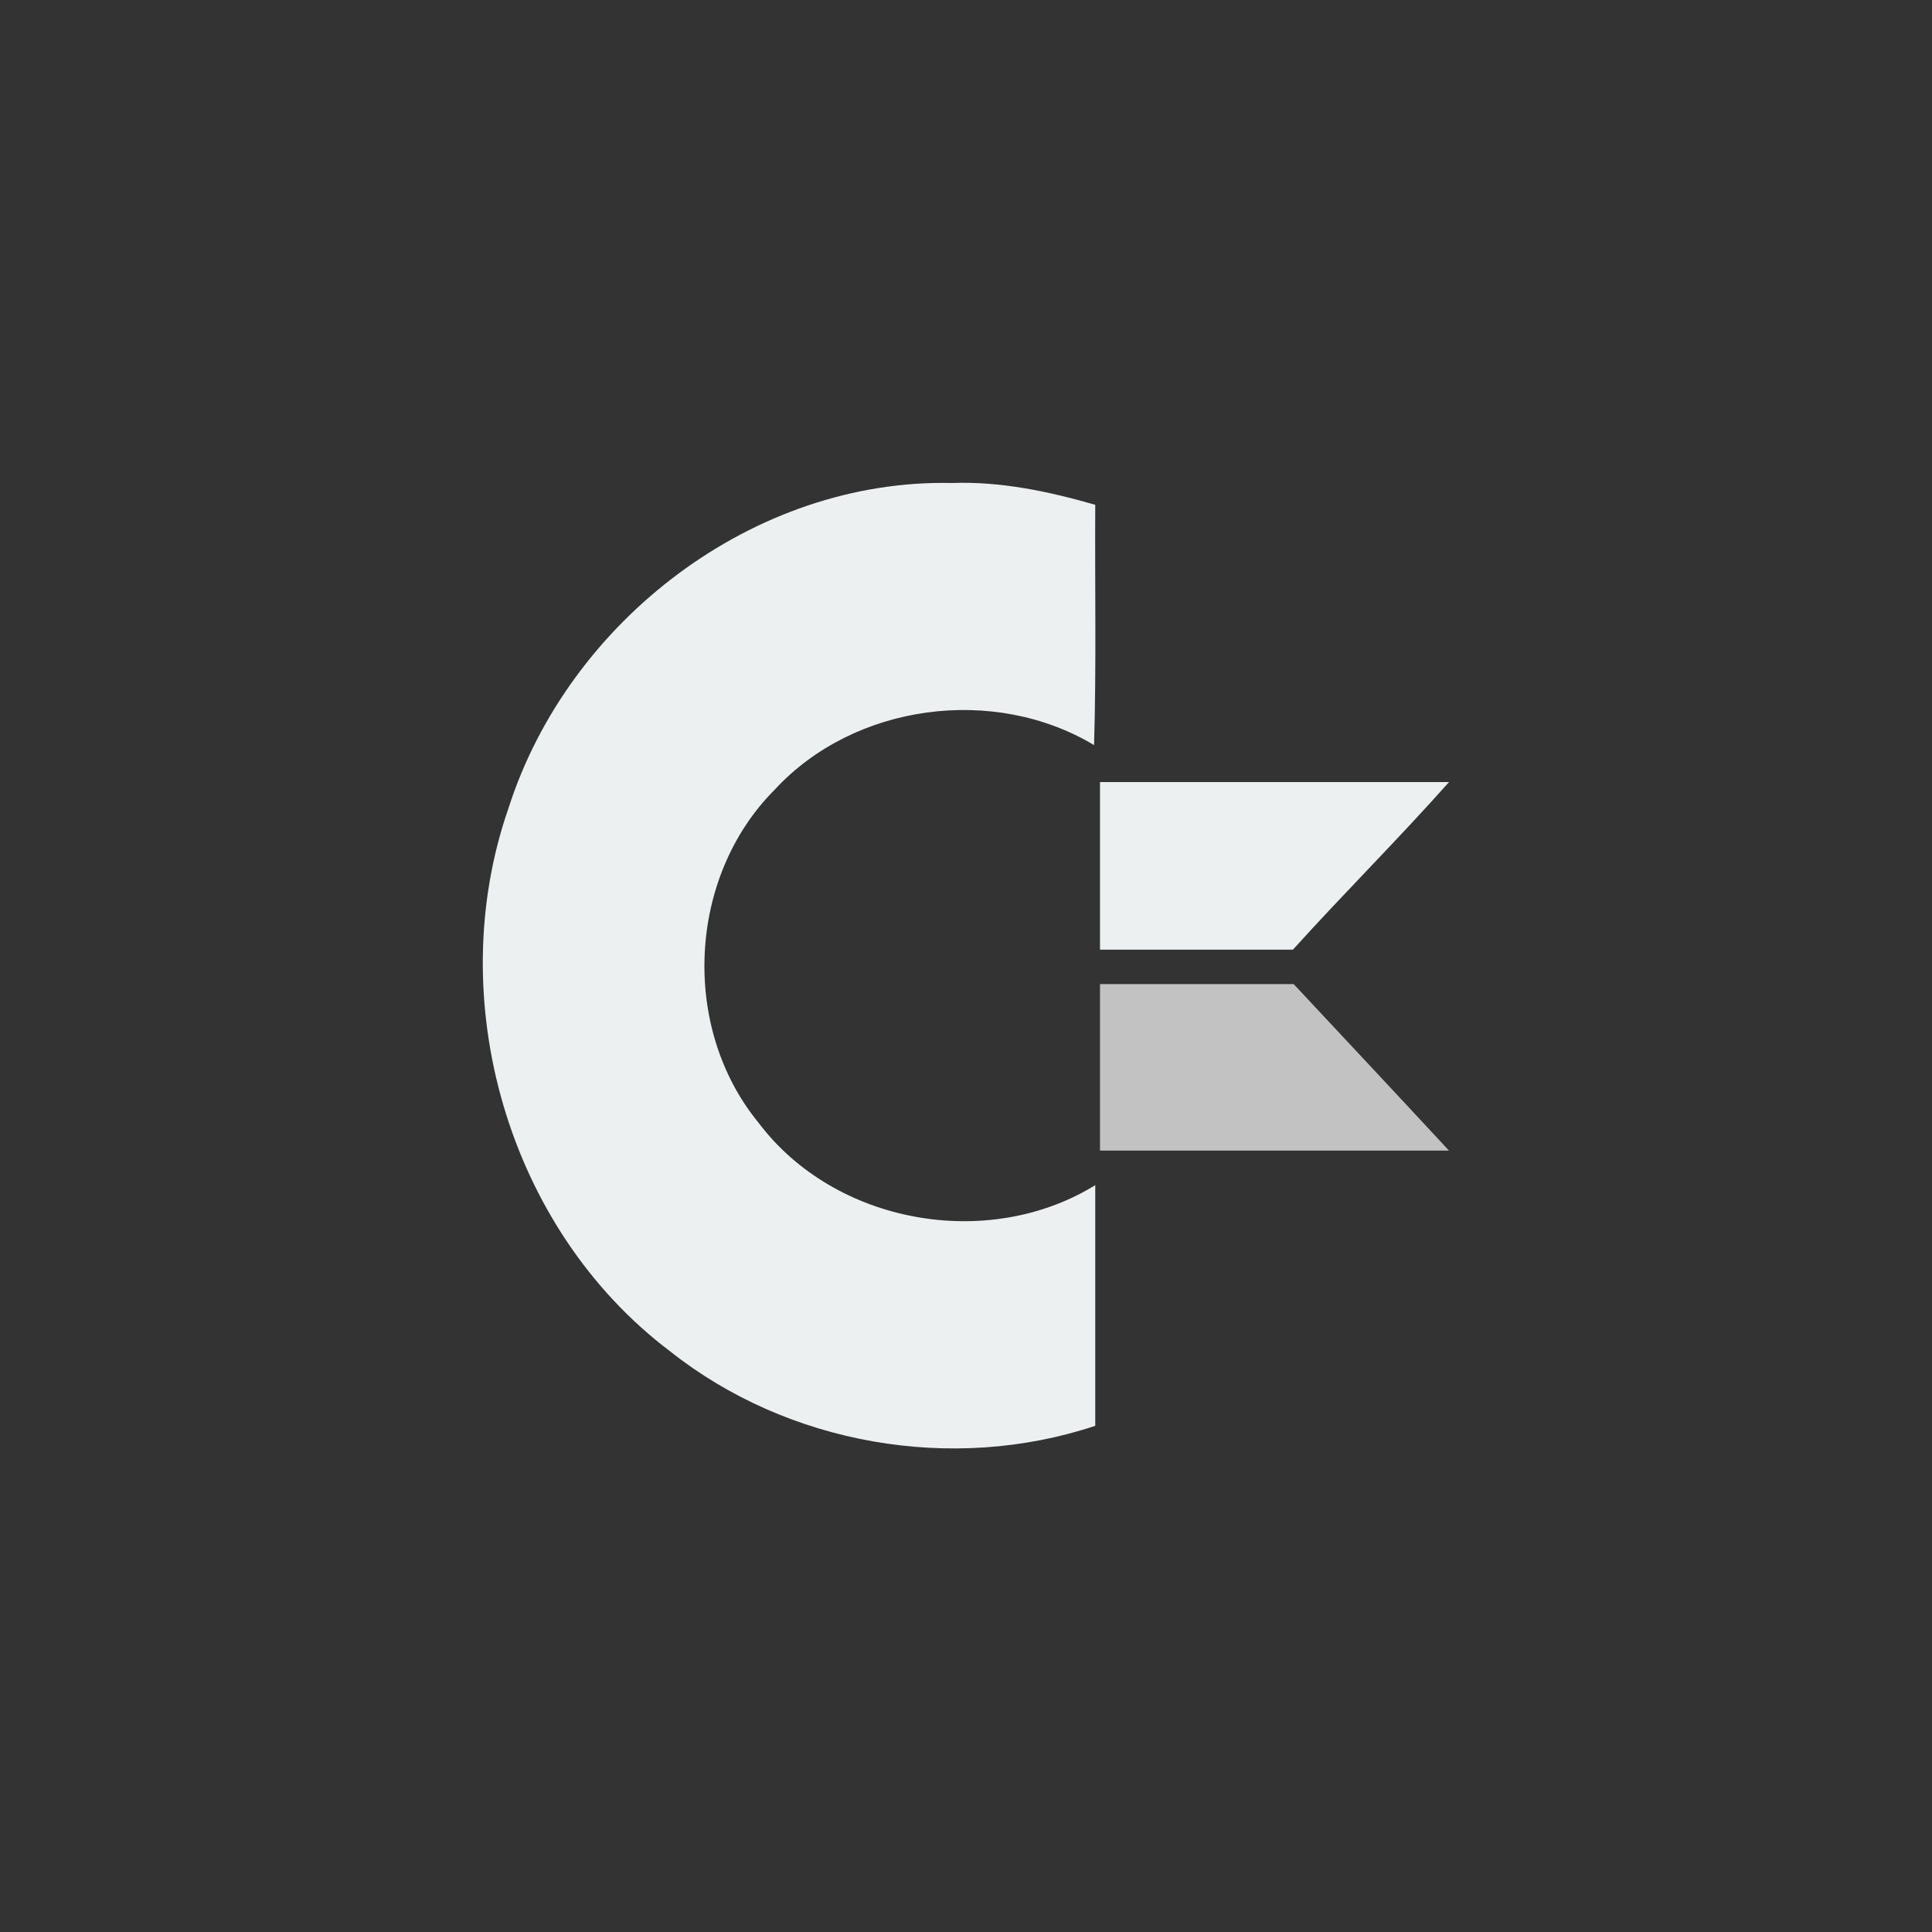 <?xml version="1.0" encoding="UTF-8" standalone="no"?>
<!-- Created with Inkscape (http://www.inkscape.org/) -->

<svg
   width="400"
   height="400"
   viewBox="0 0 375 375"
   id="svg2"
   version="1.1"
   inkscape:version="1.1.2 (0a00cf5339, 2022-02-04)"
   sodipodi:docname="os_commodore.svg"
   inkscape:export-filename="../icons/os_commodoro.png"
   inkscape:export-xdpi="30.719999"
   inkscape:export-ydpi="30.719999"
   xmlns:inkscape="http://www.inkscape.org/namespaces/inkscape"
   xmlns:sodipodi="http://sodipodi.sourceforge.net/DTD/sodipodi-0.dtd"
   xmlns="http://www.w3.org/2000/svg"
   xmlns:svg="http://www.w3.org/2000/svg"
   xmlns:rdf="http://www.w3.org/1999/02/22-rdf-syntax-ns#"
   xmlns:cc="http://creativecommons.org/ns#"
   xmlns:dc="http://purl.org/dc/elements/1.1/">
  <rect x="0" y="0" width="375" height="375" fill="#333333" stroke="none"/>
  <defs
     id="defs4" />
  <sodipodi:namedview
     id="base"
     pagecolor="#21252e"
     bordercolor="#bebebe"
     borderopacity="1"
     inkscape:pageopacity="0"
     inkscape:pageshadow="2"
     inkscape:zoom="1.7718204"
     inkscape:cx="316.05912"
     inkscape:cy="283.04223"
     inkscape:document-units="px"
     inkscape:current-layer="svg2"
     showgrid="false"
     inkscape:window-width="2486"
     inkscape:window-height="1376"
     inkscape:window-x="74"
     inkscape:window-y="27"
     inkscape:window-maximized="1"
     units="px"
     inkscape:showpageshadow="false"
     showguides="true"
     inkscape:guide-bbox="true"
     inkscape:snap-global="true"
     inkscape:snap-bbox="true"
     inkscape:snap-others="false"
     fit-margin-top="0"
     fit-margin-left="0"
     fit-margin-right="0"
     fit-margin-bottom="0"
     inkscape:pagecheckerboard="0"
     width="400px"
     inkscape:bbox-paths="true"
     inkscape:bbox-nodes="true"
     inkscape:snap-nodes="true">
    <sodipodi:guide
       position="93.75,375"
       orientation="-1,0"
       id="guide839"
       inkscape:label=""
       inkscape:locked="false"
       inkscape:color="rgb(0,0,255)" />
    <sodipodi:guide
       position="281.25,375"
       orientation="-1,0"
       id="guide841"
       inkscape:label=""
       inkscape:locked="false"
       inkscape:color="rgb(0,0,255)" />
    <sodipodi:guide
       position="0,281.25"
       orientation="0,1"
       id="guide843"
       inkscape:label=""
       inkscape:locked="false"
       inkscape:color="rgb(0,0,255)" />
    <sodipodi:guide
       position="0,93.75"
       orientation="0,1"
       id="guide845"
       inkscape:label=""
       inkscape:locked="false"
       inkscape:color="rgb(0,0,255)" />
  </sodipodi:namedview>
  <path
     style="opacity:1;fill:#c2c2c2;fill-opacity:1;stroke-width:0.199"
     d="m 252.676,102.764 c 0,10.772 0,21.544 0,32.316 22.579,0 45.159,0 67.738,0 -10.014,-10.804 -20.087,-21.553 -30.145,-32.316 -12.531,0 -25.062,0 -37.593,0 z"
     id="path2063"
     transform="translate(-39.167, 88.25)" />
  <path
     style="opacity:1;fill:#ecf0f1;fill-opacity:1;stroke-width:0.199"
     d="m 252.676,63.552 c 0,10.844 0,21.688 0,32.532 12.481,0 24.962,0 37.443,0 9.935,-10.997 20.454,-21.452 30.298,-32.532 -22.581,0 -45.161,0 -67.742,0 z"
     id="path2061"
     transform="translate(-39.167, 88.25)" />
  <path
     style="opacity:1;fill:#ecf0f1;fill-opacity:1;stroke-width:0.199"
     d="M 223.919,5.5 C 185.455,4.657 149.549,32.267 137.905,68.496 c -12.975,37.135 -0.235,81.689 31.284,105.511 22.899,18.175 54.859,23.722 82.566,14.492 0,-15.57 0,-31.14 0,-46.71 -20.85,12.842 -50.558,7.538 -65.352,-12.11 -15.146,-18.466 -13.761,-47.723 3.121,-64.641 15.432,-16.725 42.533,-20.33 62,-8.666 0.457,-15.533 0.139,-31.094 0.231,-46.639 -9.042,-2.602 -18.376,-4.578 -27.836,-4.233 z"
     id="path869"
     transform="translate(-39.167, 88.25)" />
</svg>
